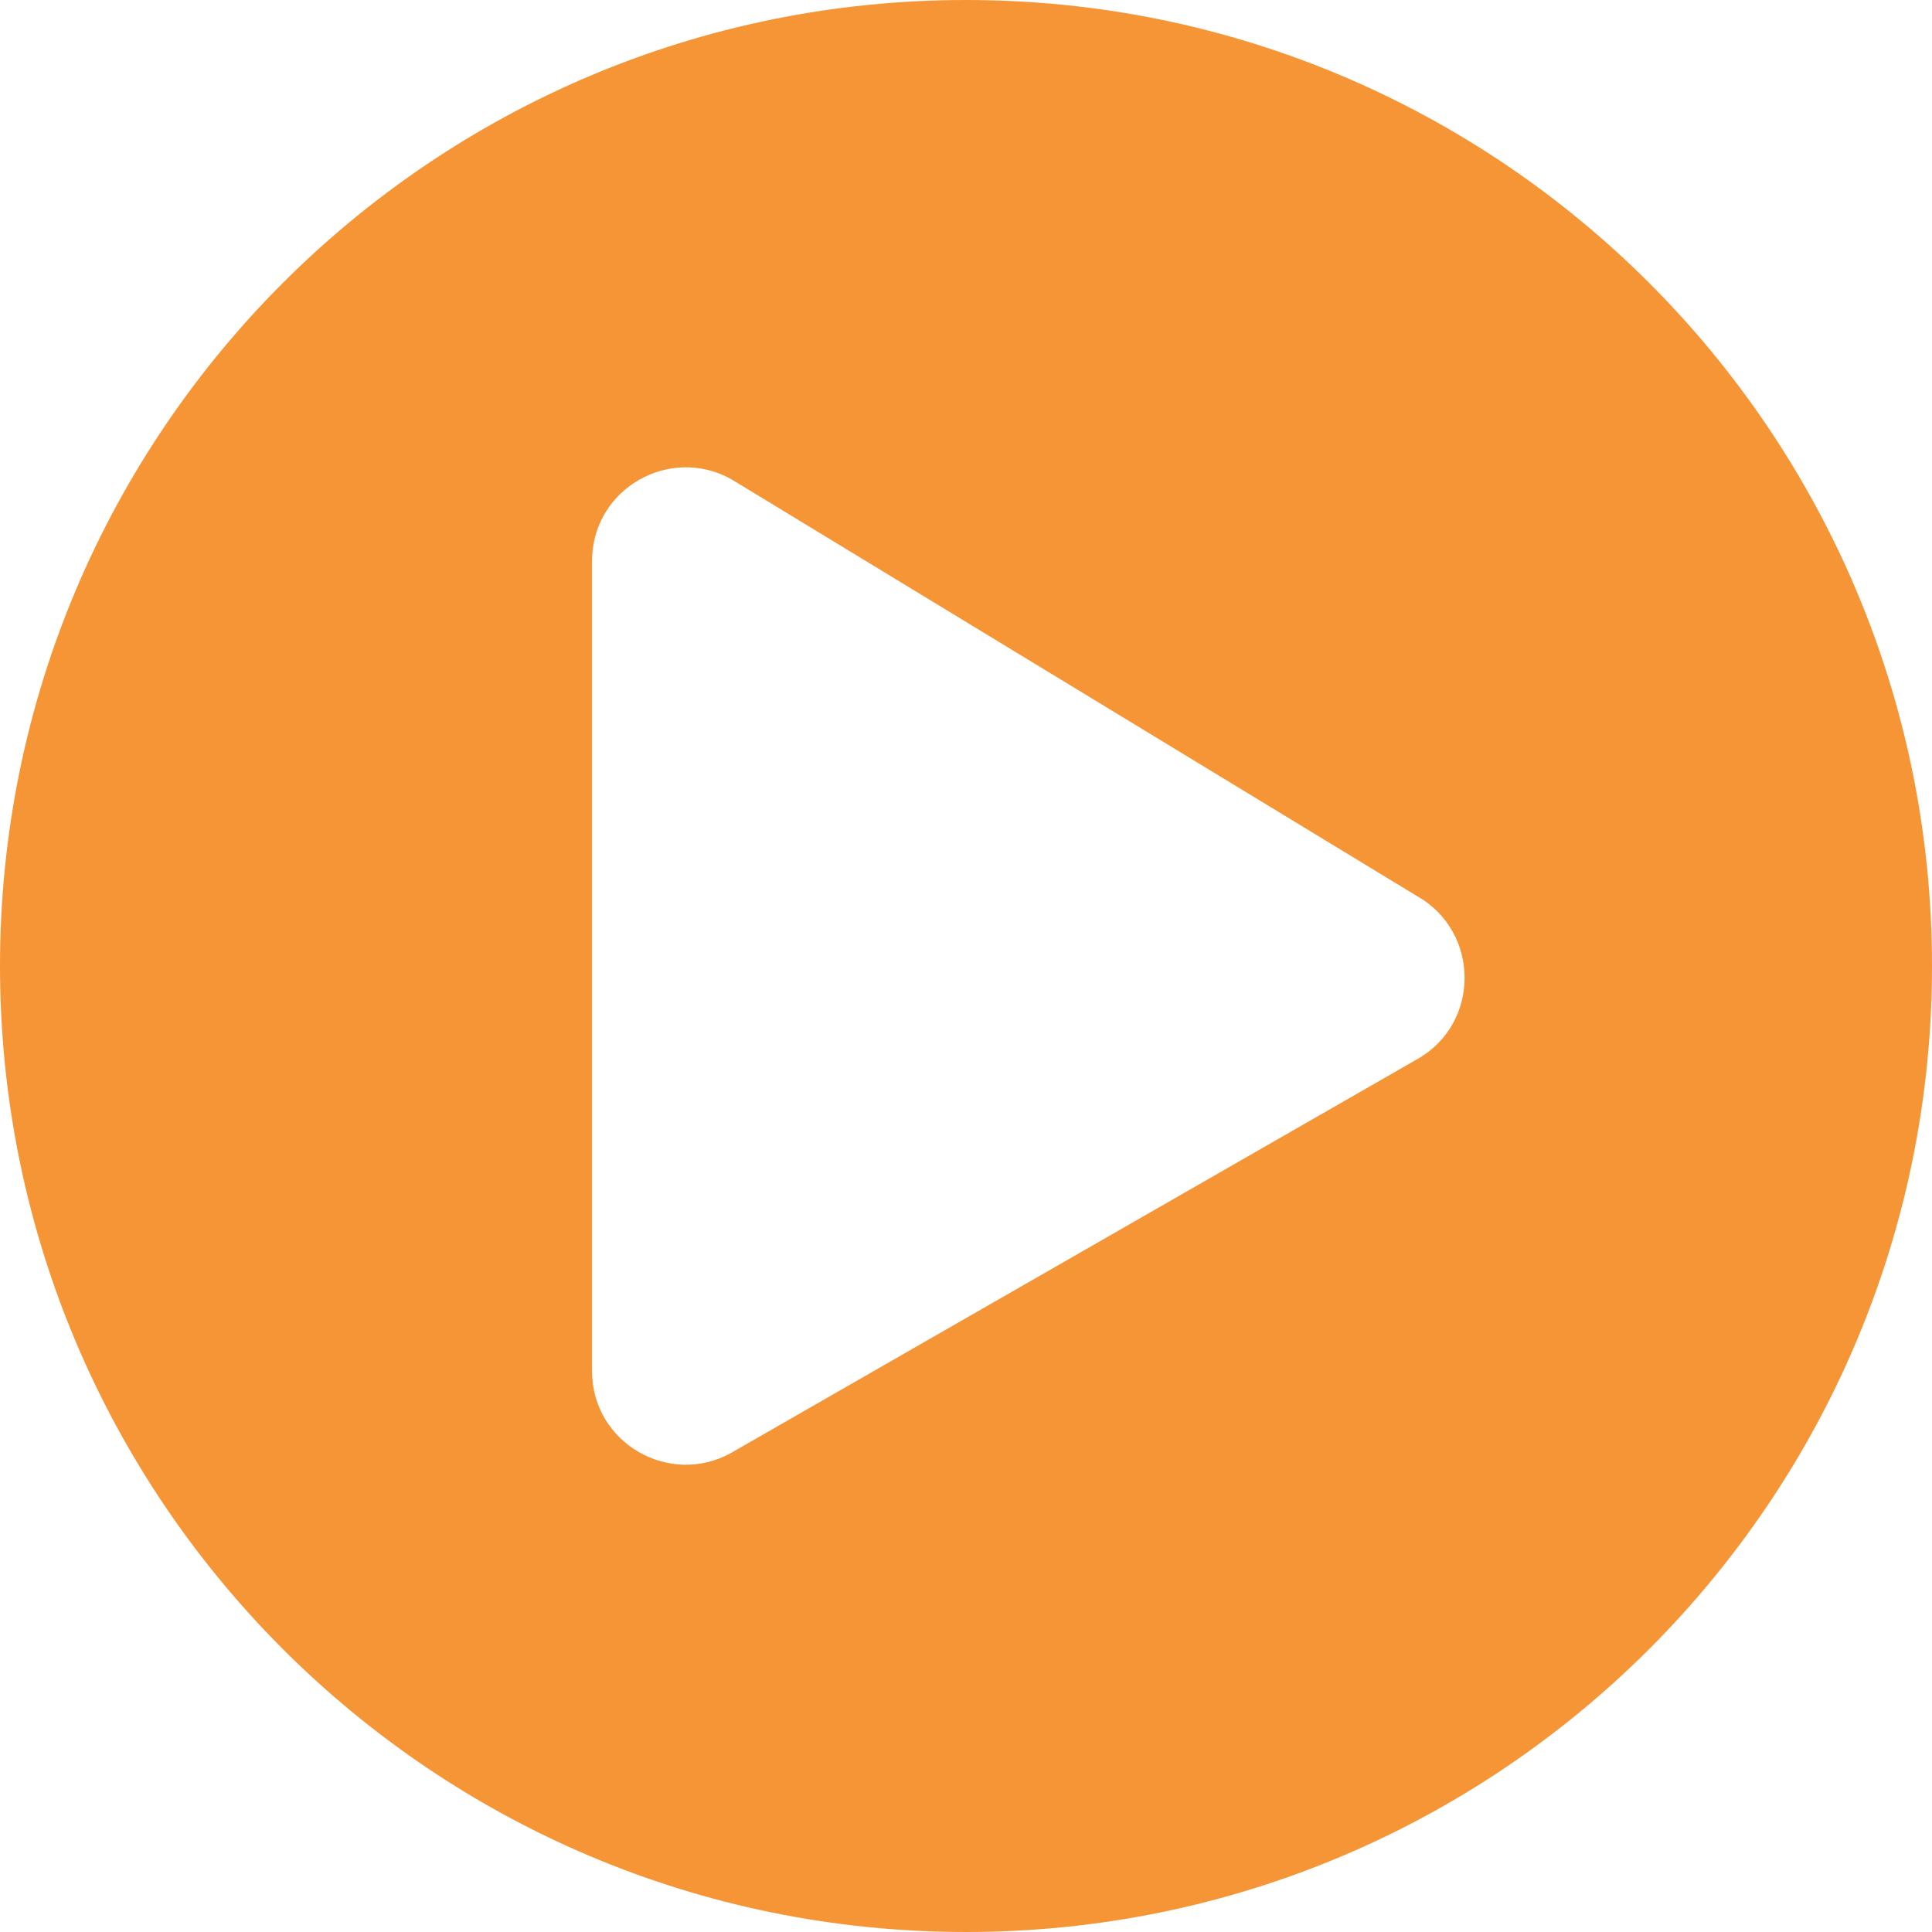 <svg width="72" height="72" viewBox="0 0 72 72" fill="none" xmlns="http://www.w3.org/2000/svg">
<path d="M36 0C16.113 0 0 16.113 0 36C0 55.887 16.113 72 36 72C55.887 72 72 55.887 72 36C72 16.113 55.887 0 36 0ZM52.795 39.484L27.247 54.145C24.953 55.423 22.064 53.782 22.064 51.097V20.903C22.064 18.232 24.939 16.577 27.247 17.855L52.795 33.387C55.176 34.723 55.176 38.163 52.795 39.484Z" fill="#F69536"/>
</svg>
